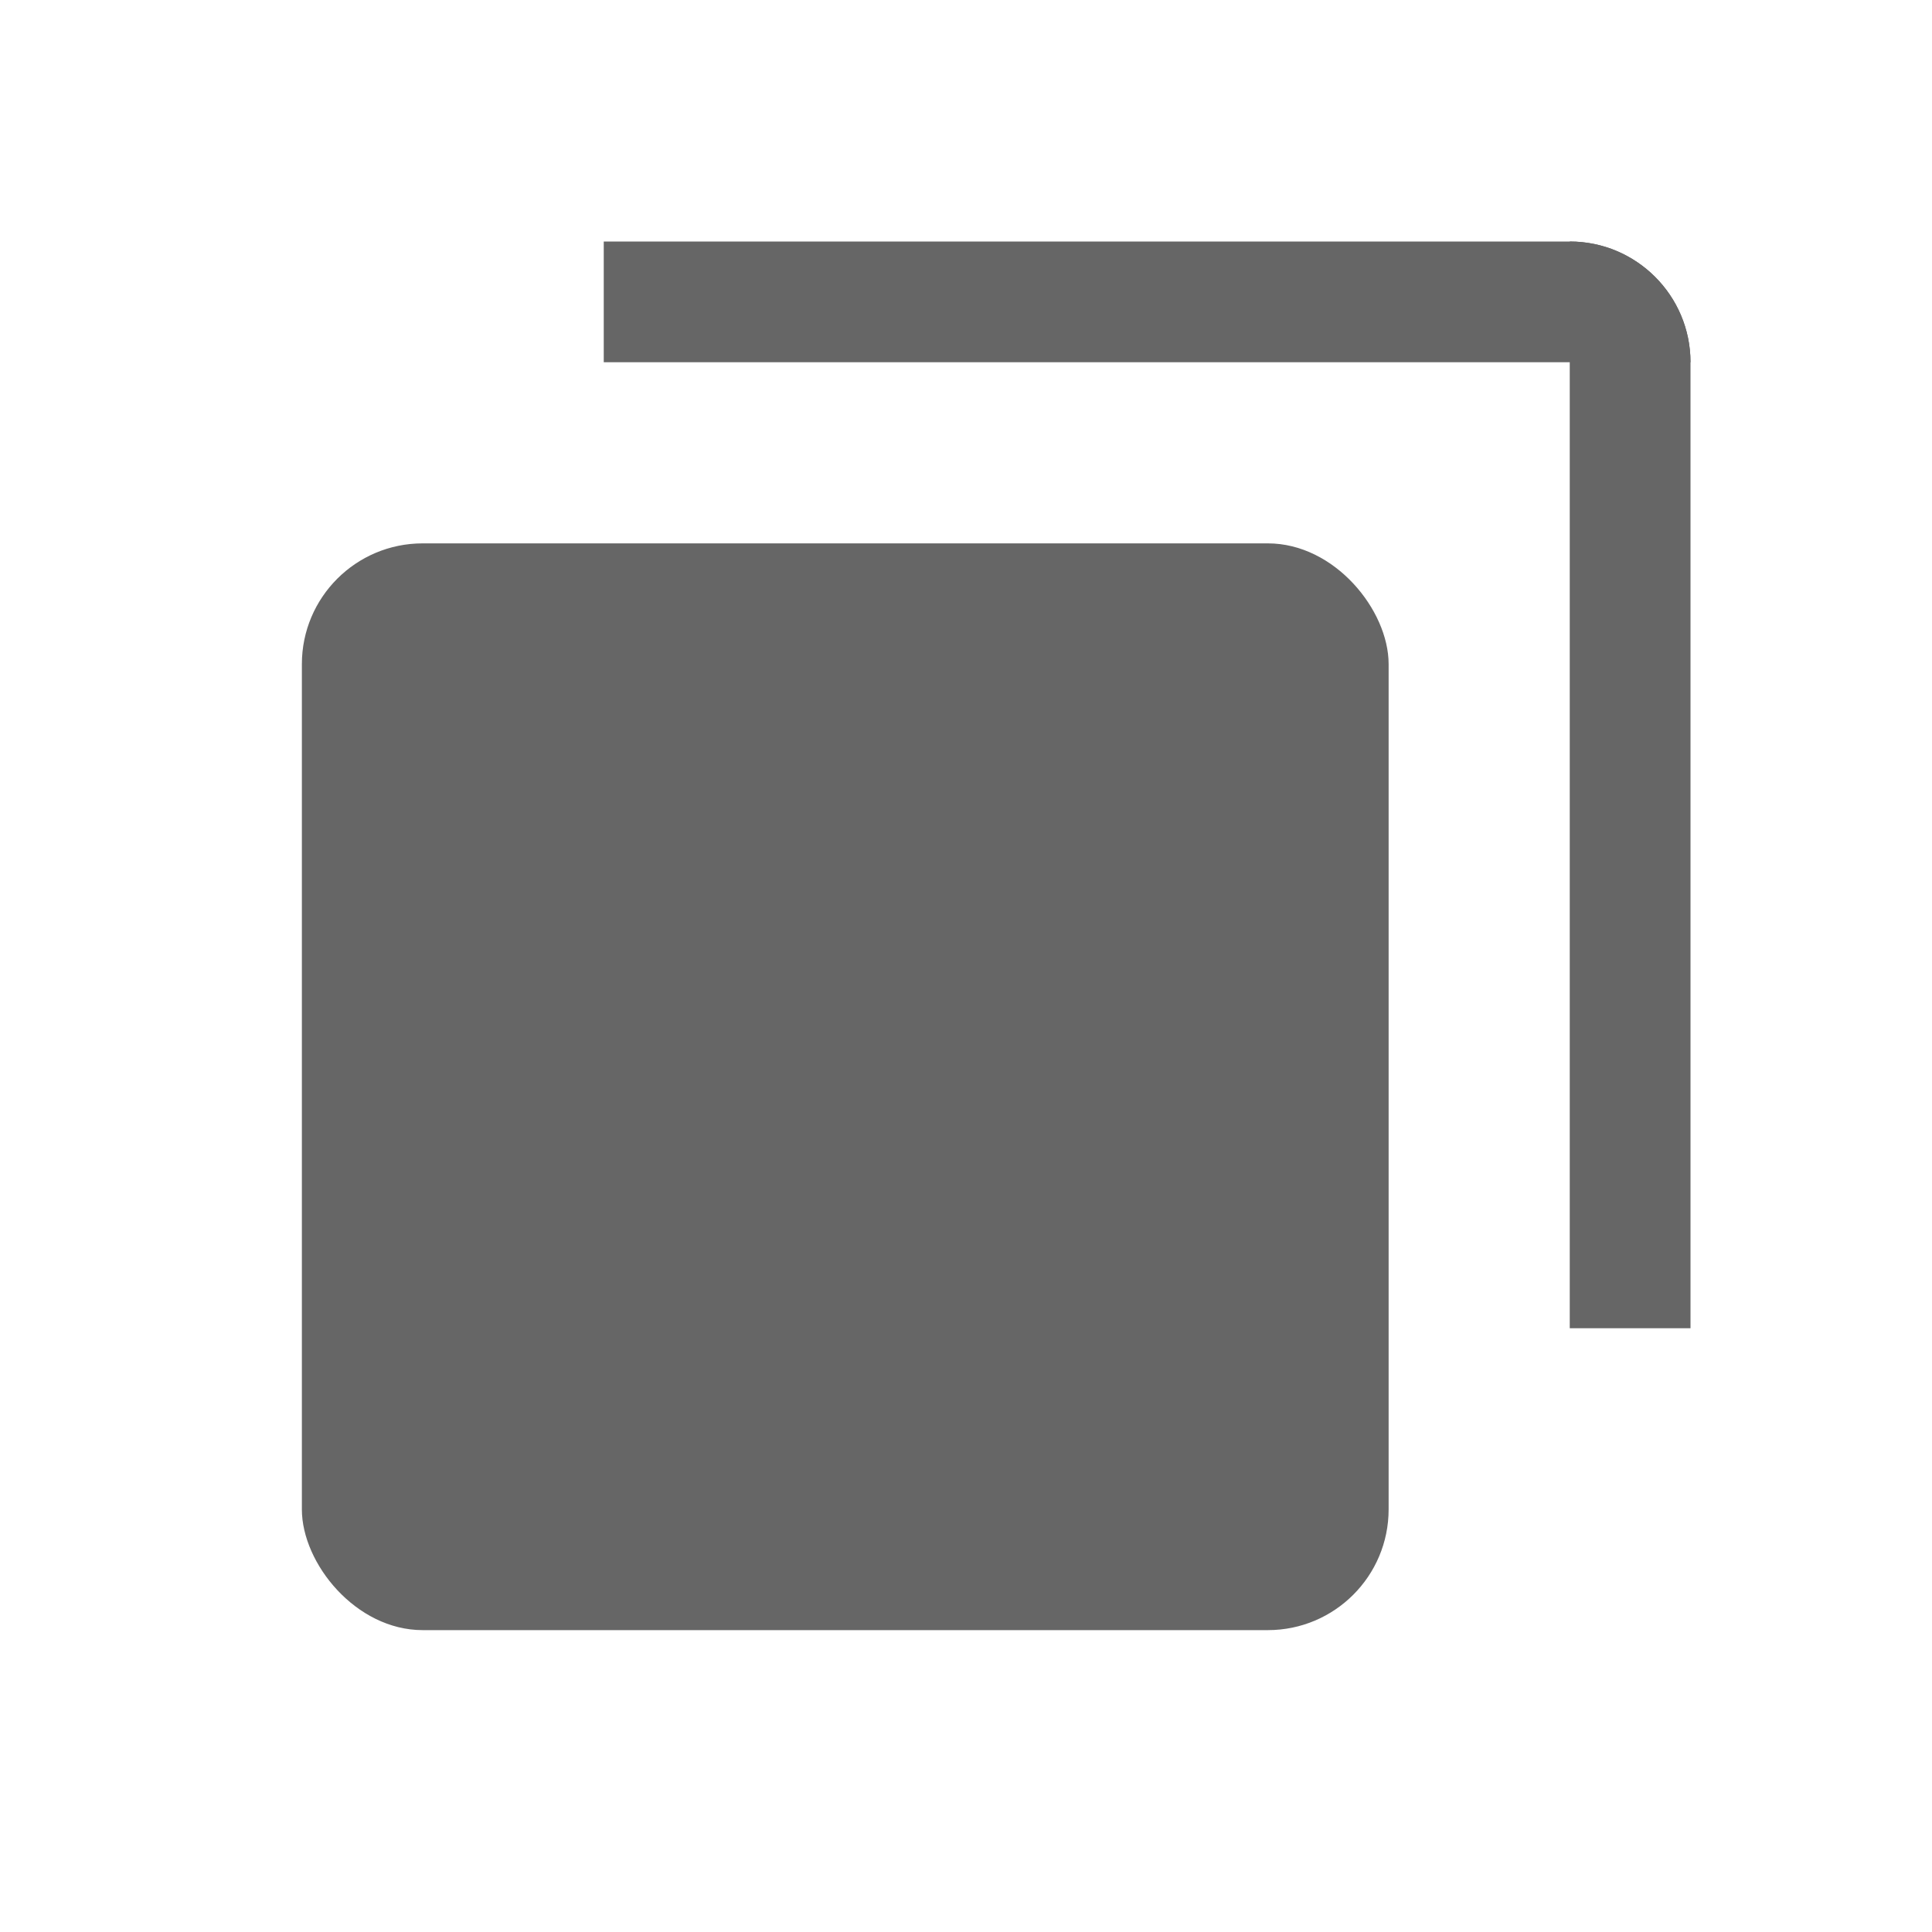<svg width="16px" height="16px" viewBox="0 0 16 16">
    <g stroke="none" stroke-width="1" fill="#666" fill-rule="evenodd">
        <rect x="2.5" y="4.5" width="9" height="9" rx="1"></rect>
        <path d="M5,2 L13,2 C13.552,2 14,2.448 14,3 L14,3 L14,3 L5,3 L5,2 Z"></path>
        <path d="M13,2 C13.552,2 14,2.448 14,3 L14,11 L14,11 L13,11 L13,2 Z"></path>
        <polyline points="4.5 8.497 6.5 10.497 9.497 7.5"></polyline>
    </g>
</svg>